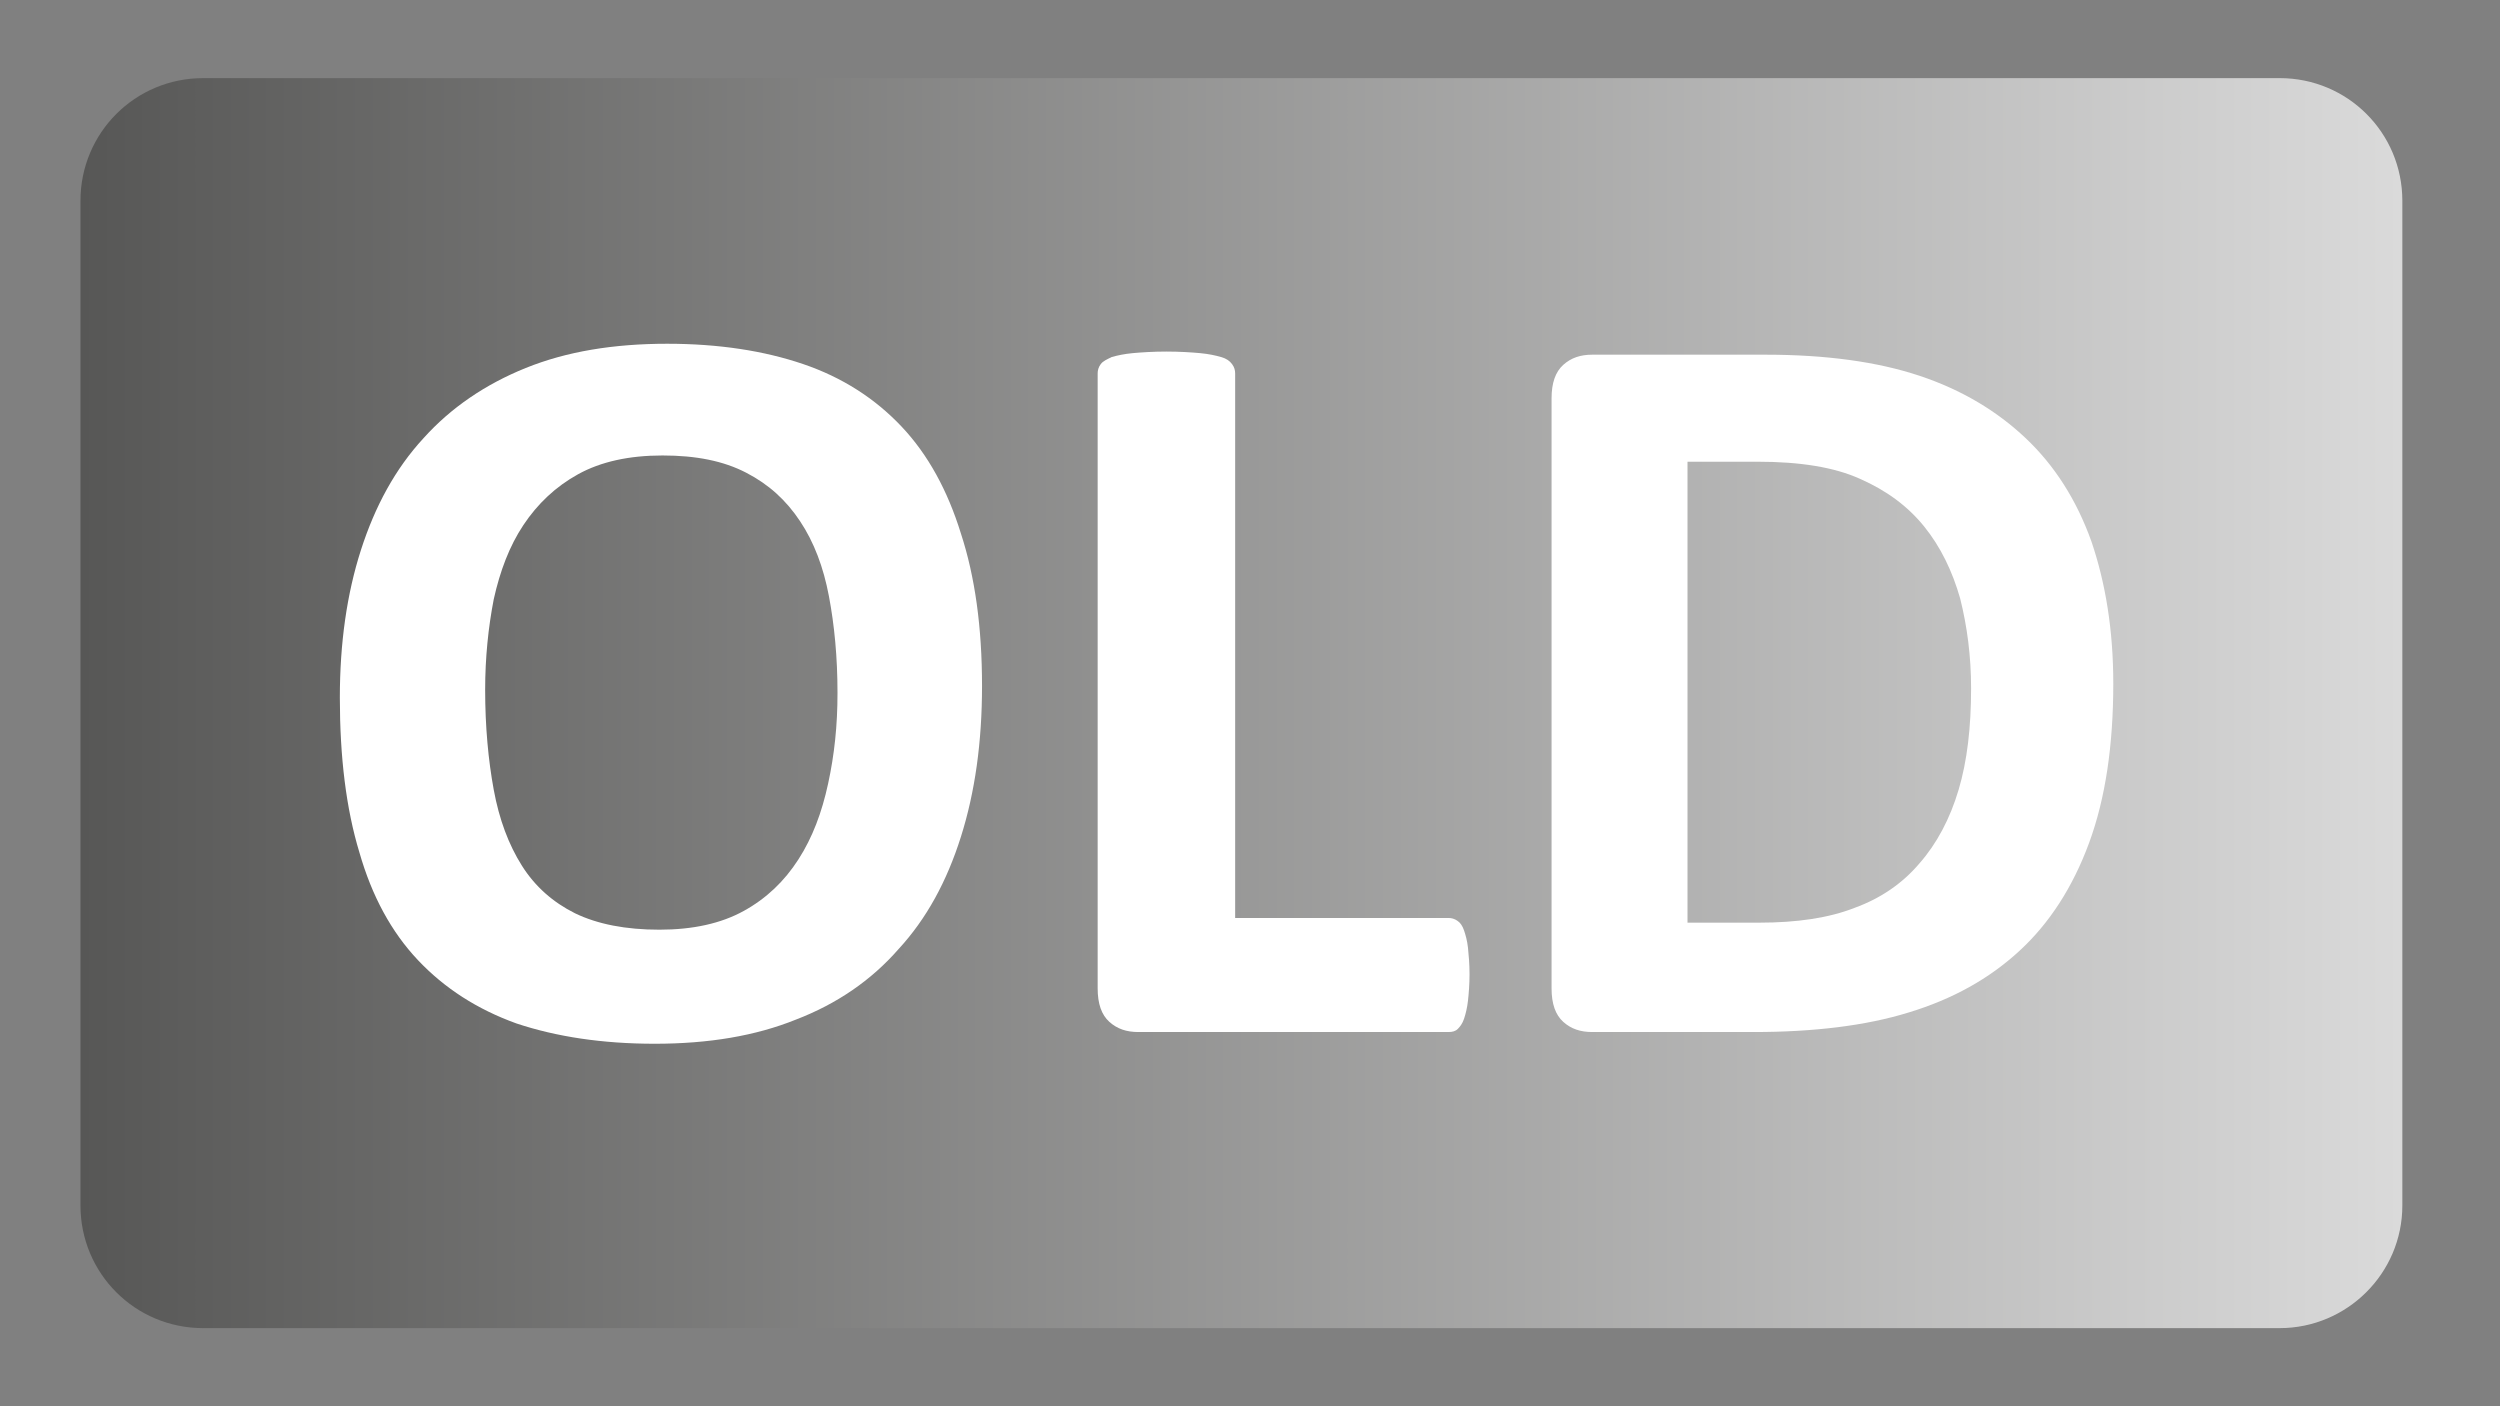 <?xml version="1.0" encoding="utf-8"?>
<svg version="1.1" id="Ebene_1" xmlns="http://www.w3.org/2000/svg" x="0px" y="0px"
	 viewBox="0 7 32 18" style="enable-background:new 0 0 32 32;" xml:space="preserve">
<rect x="0" y="7" width="32" height="18" fill="#808080" stroke="none"/>
<style type="text/css">
	.st0{fill:url(#SVGID_1_);}
	.st1{fill:#FFFFFF;}
</style>
<linearGradient id="SVGID_1_" gradientUnits="userSpaceOnUse" x1="1.025" y1="16.002" x2="30.748" y2="16.002">
	<stop  offset="0" style="stop-color:#575756"/>
	<stop  offset="1" style="stop-color:#DADADA"/>
</linearGradient>
<path class="st0" d="M29.18,24H2.6c-0.87,0-1.57-0.7-1.57-1.57V9.57C1.03,8.7,1.73,8,2.6,8h26.58c0.87,0,1.57,0.7,1.57,1.57v12.86
	C30.75,23.3,30.04,24,29.18,24z"/>
<g>
	<path class="st1" d="M12.57,15.78c0,0.72-0.09,1.36-0.27,1.93c-0.18,0.57-0.44,1.05-0.8,1.44c-0.35,0.4-0.79,0.7-1.31,0.9
		c-0.52,0.21-1.12,0.31-1.81,0.31c-0.67,0-1.26-0.09-1.77-0.26c-0.5-0.18-0.92-0.45-1.26-0.81s-0.59-0.82-0.75-1.38
		c-0.17-0.56-0.25-1.22-0.25-1.98c0-0.7,0.09-1.33,0.27-1.89c0.18-0.56,0.44-1.04,0.8-1.43c0.35-0.39,0.79-0.69,1.31-0.9
		c0.52-0.21,1.12-0.31,1.81-0.31c0.66,0,1.24,0.09,1.74,0.26s0.92,0.44,1.26,0.8c0.34,0.36,0.59,0.82,0.76,1.37
		C12.48,14.38,12.57,15.03,12.57,15.78z M10.72,15.87c0-0.46-0.04-0.87-0.11-1.24c-0.07-0.37-0.19-0.69-0.37-0.96
		s-0.4-0.47-0.69-0.62s-0.64-0.22-1.07-0.22c-0.43,0-0.79,0.08-1.08,0.24c-0.29,0.16-0.52,0.38-0.7,0.65
		c-0.18,0.27-0.3,0.59-0.38,0.95c-0.07,0.36-0.11,0.75-0.11,1.16c0,0.47,0.04,0.9,0.11,1.28c0.07,0.38,0.19,0.7,0.36,0.97
		c0.17,0.27,0.4,0.47,0.68,0.61c0.29,0.14,0.65,0.21,1.08,0.21s0.79-0.08,1.08-0.24c0.29-0.16,0.52-0.38,0.7-0.66
		c0.18-0.28,0.3-0.6,0.38-0.97S10.72,16.29,10.72,15.87z"/>
	<path class="st1" d="M18.81,19.47c0,0.13-0.01,0.25-0.02,0.34c-0.01,0.09-0.03,0.17-0.05,0.23c-0.02,0.06-0.05,0.1-0.08,0.13
		c-0.03,0.03-0.07,0.04-0.12,0.04h-3.97c-0.15,0-0.27-0.04-0.37-0.13c-0.1-0.09-0.15-0.23-0.15-0.43v-7.87
		c0-0.04,0.01-0.08,0.04-0.12c0.03-0.04,0.08-0.06,0.14-0.09c0.07-0.02,0.16-0.04,0.27-0.05c0.11-0.01,0.26-0.02,0.43-0.02
		c0.17,0,0.32,0.01,0.43,0.02c0.11,0.01,0.2,0.03,0.27,0.05s0.11,0.05,0.14,0.09c0.03,0.04,0.04,0.08,0.04,0.12v6.97h2.73
		c0.04,0,0.08,0.01,0.12,0.04c0.03,0.02,0.06,0.06,0.08,0.12s0.04,0.13,0.05,0.22C18.8,19.23,18.81,19.34,18.81,19.47z"/>
	<path class="st1" d="M27.05,15.75c0,0.79-0.1,1.47-0.31,2.04c-0.21,0.57-0.51,1.03-0.89,1.38c-0.39,0.36-0.86,0.62-1.42,0.79
		c-0.55,0.17-1.22,0.25-1.98,0.25h-2.07c-0.15,0-0.27-0.04-0.37-0.13c-0.1-0.09-0.15-0.23-0.15-0.43V12.1c0-0.2,0.05-0.34,0.15-0.43
		c0.1-0.09,0.22-0.13,0.37-0.13h2.22c0.77,0,1.43,0.09,1.97,0.27s0.99,0.45,1.36,0.8c0.37,0.35,0.65,0.79,0.84,1.32
		C26.95,14.46,27.05,15.06,27.05,15.75z M25.23,15.81c0-0.41-0.05-0.79-0.14-1.15c-0.1-0.35-0.25-0.66-0.46-0.92
		c-0.21-0.26-0.48-0.46-0.82-0.61c-0.33-0.15-0.77-0.22-1.31-0.22H21.6v5.9h0.92c0.48,0,0.89-0.06,1.22-0.19
		c0.33-0.12,0.61-0.31,0.83-0.57c0.22-0.25,0.39-0.57,0.5-0.94S25.23,16.31,25.23,15.81z"/>
</g>
</svg>
